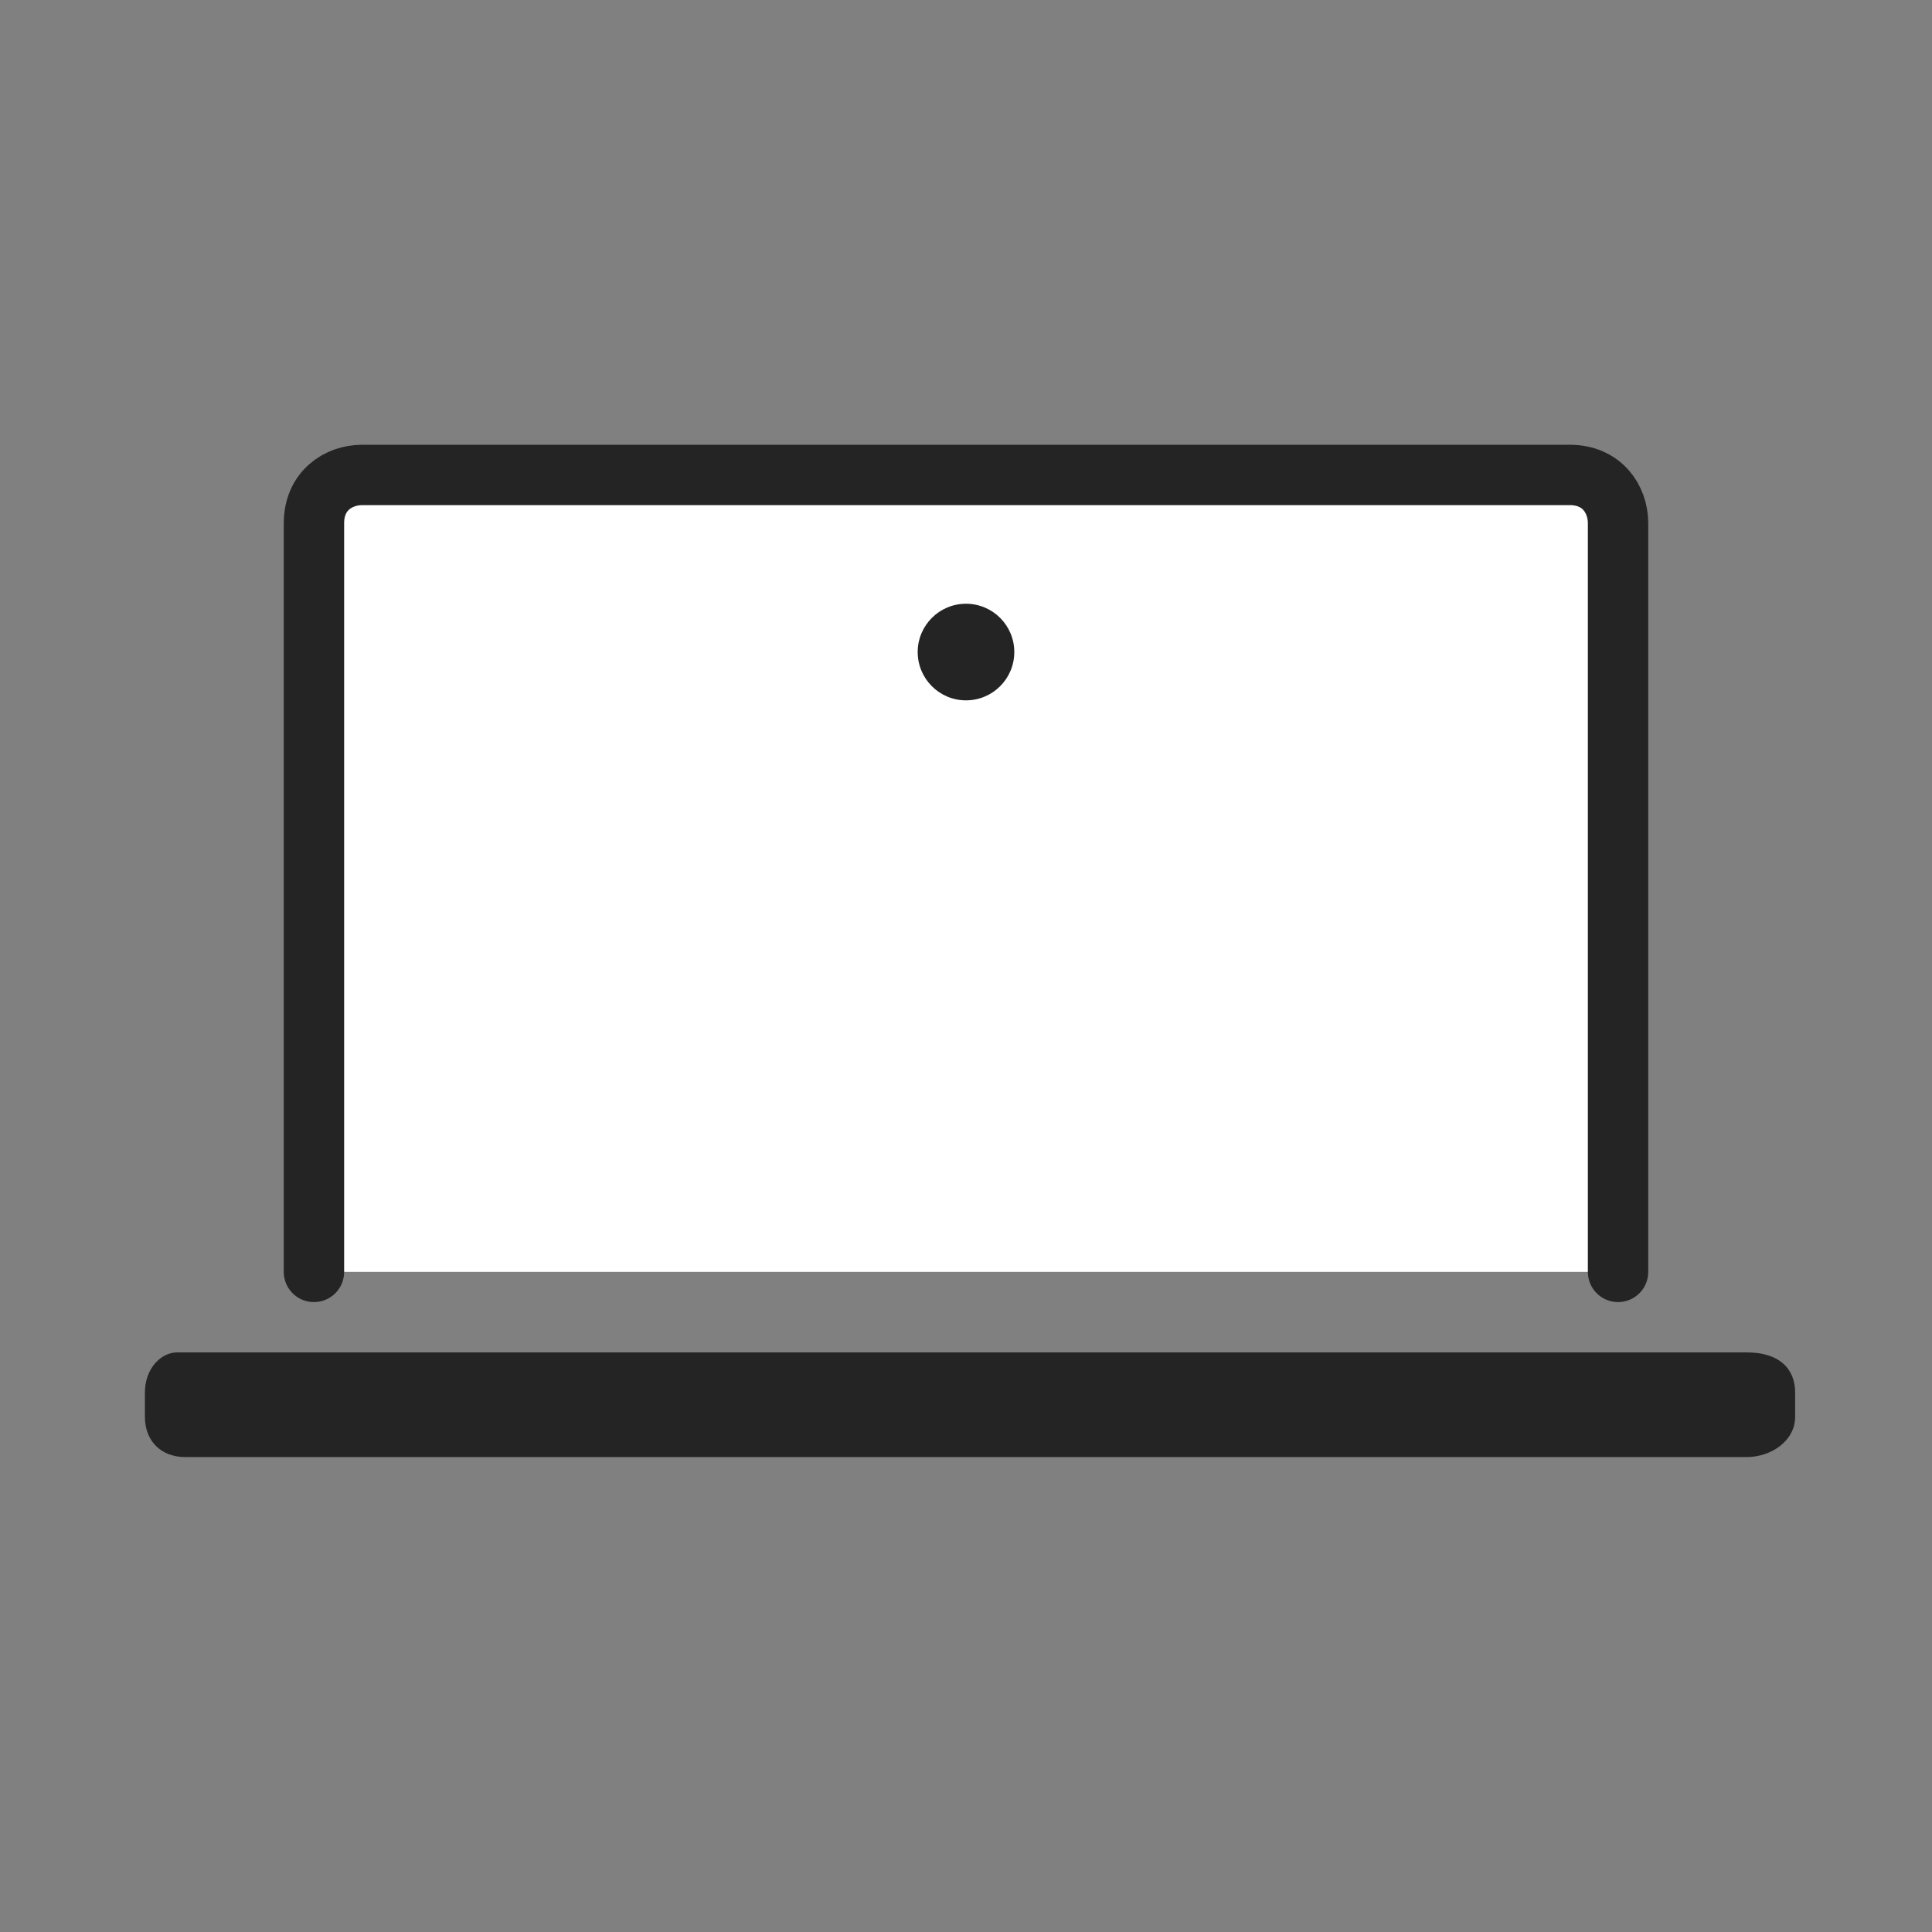 <?xml version="1.0" encoding="utf-8"?>
<!-- Generator: Adobe Illustrator 27.4.1, SVG Export Plug-In . SVG Version: 6.00 Build 0)  -->
<svg version="1.1" id="Layer_1" xmlns="http://www.w3.org/2000/svg" xmlns:xlink="http://www.w3.org/1999/xlink" x="0px" y="0px"
	 viewBox="0 0 24 24" enable-background="new 0 0 24 24" xml:space="preserve">
<rect x="0" y="0" width="24" height="24" fill="#808080" stroke="none"/>
<g>
	<path fill="#FFFFFF" stroke="#242424" stroke-width="0.75" stroke-linecap="round" stroke-miterlimit="10" d="M3.9,15.8V6.5
		c0-0.4,0.3-0.6,0.6-0.6h15c0.4,0,0.6,0.3,0.6,0.6v9.3"/>
	<path fill="#242424" d="M21.7,18.1H2.3c-0.3,0-0.5-0.2-0.5-0.5v-0.3c0-0.3,0.2-0.5,0.4-0.5h19.5c0.4,0,0.6,0.2,0.6,0.5v0.3
		C22.3,17.9,22,18.1,21.7,18.1z"/>
	<circle fill="#242424" cx="12" cy="8.1" r="0.6"/>
</g>
</svg>
